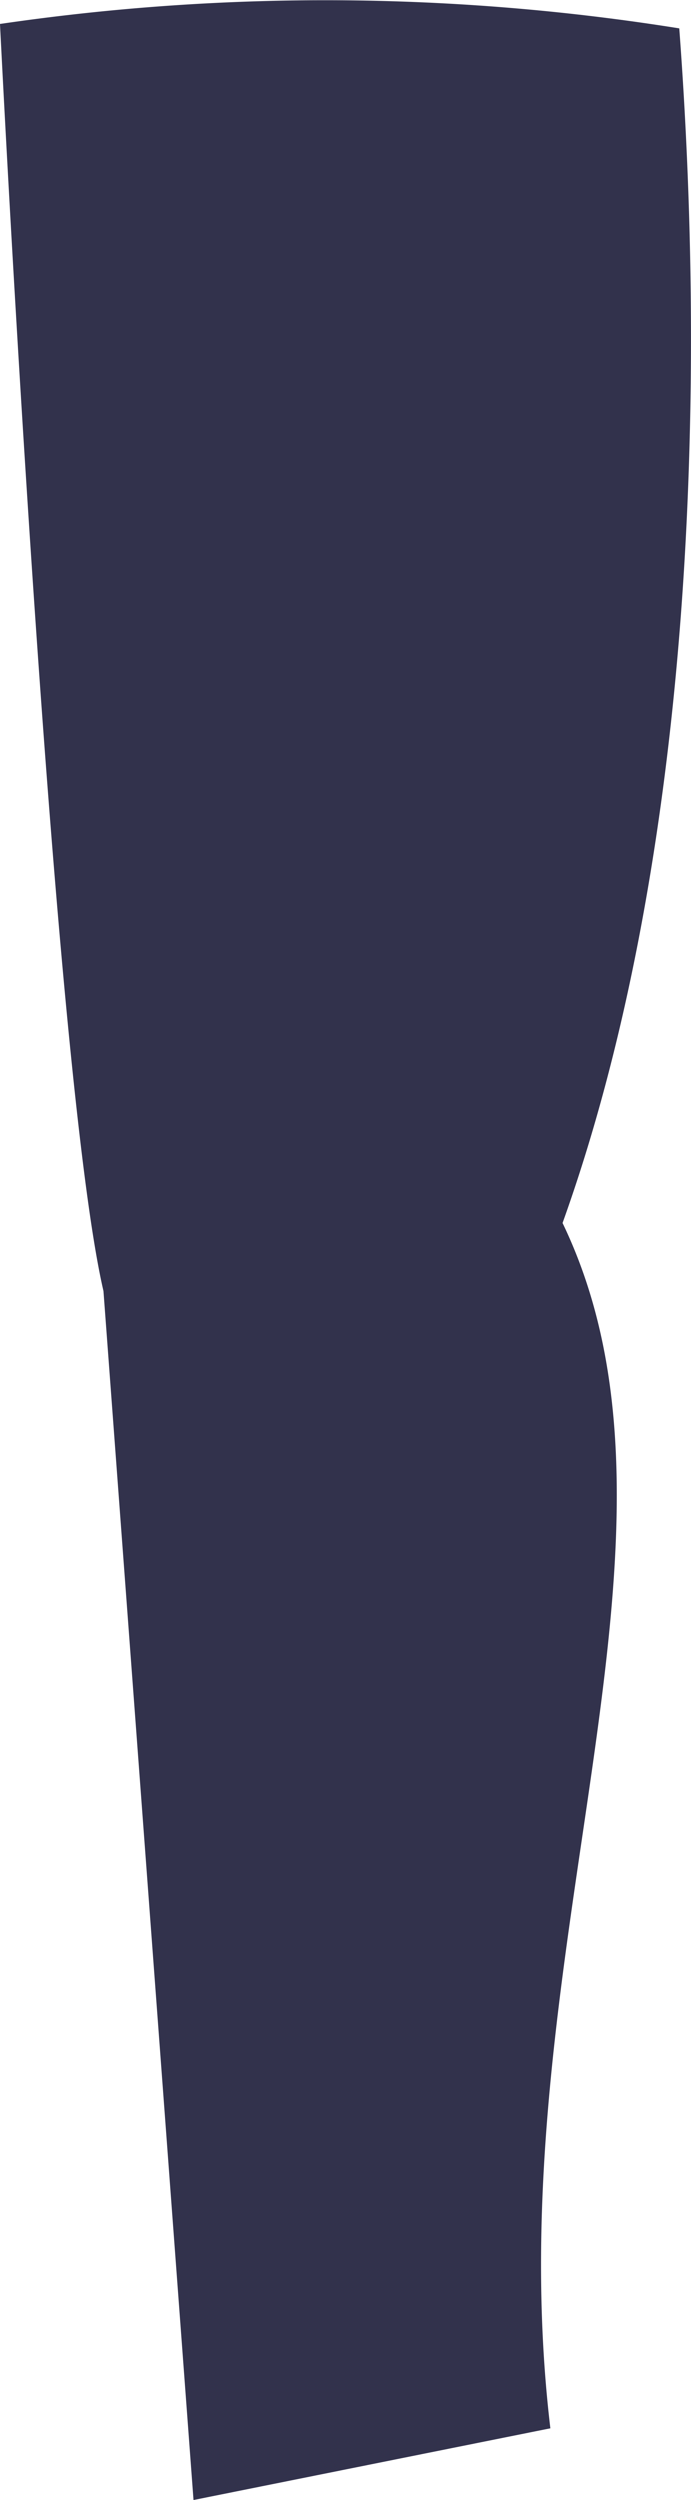<svg
  xmlns="http://www.w3.org/2000/svg" viewBox="0 0 45.35 163.86">
  <defs>
    <style>.cls-1{fill:#32324c;}</style>
  </defs>
  <title>LEG R B</title>
  <g id="Layer_2" data-name="Layer 2">
    <g id="OBJECTS">
      <path class="cls-1" d="M0,1.57S3.38,69.9,6.79,84.62l5.91,79.24,23.42-4.7c-3.66-30.72,10.73-58.39.8-79,8.24-22.94,9.57-52.86,7.66-78.3A147.29,147.29,0,0,0,0,1.57Z"/>
    </g>
  </g>
</svg>